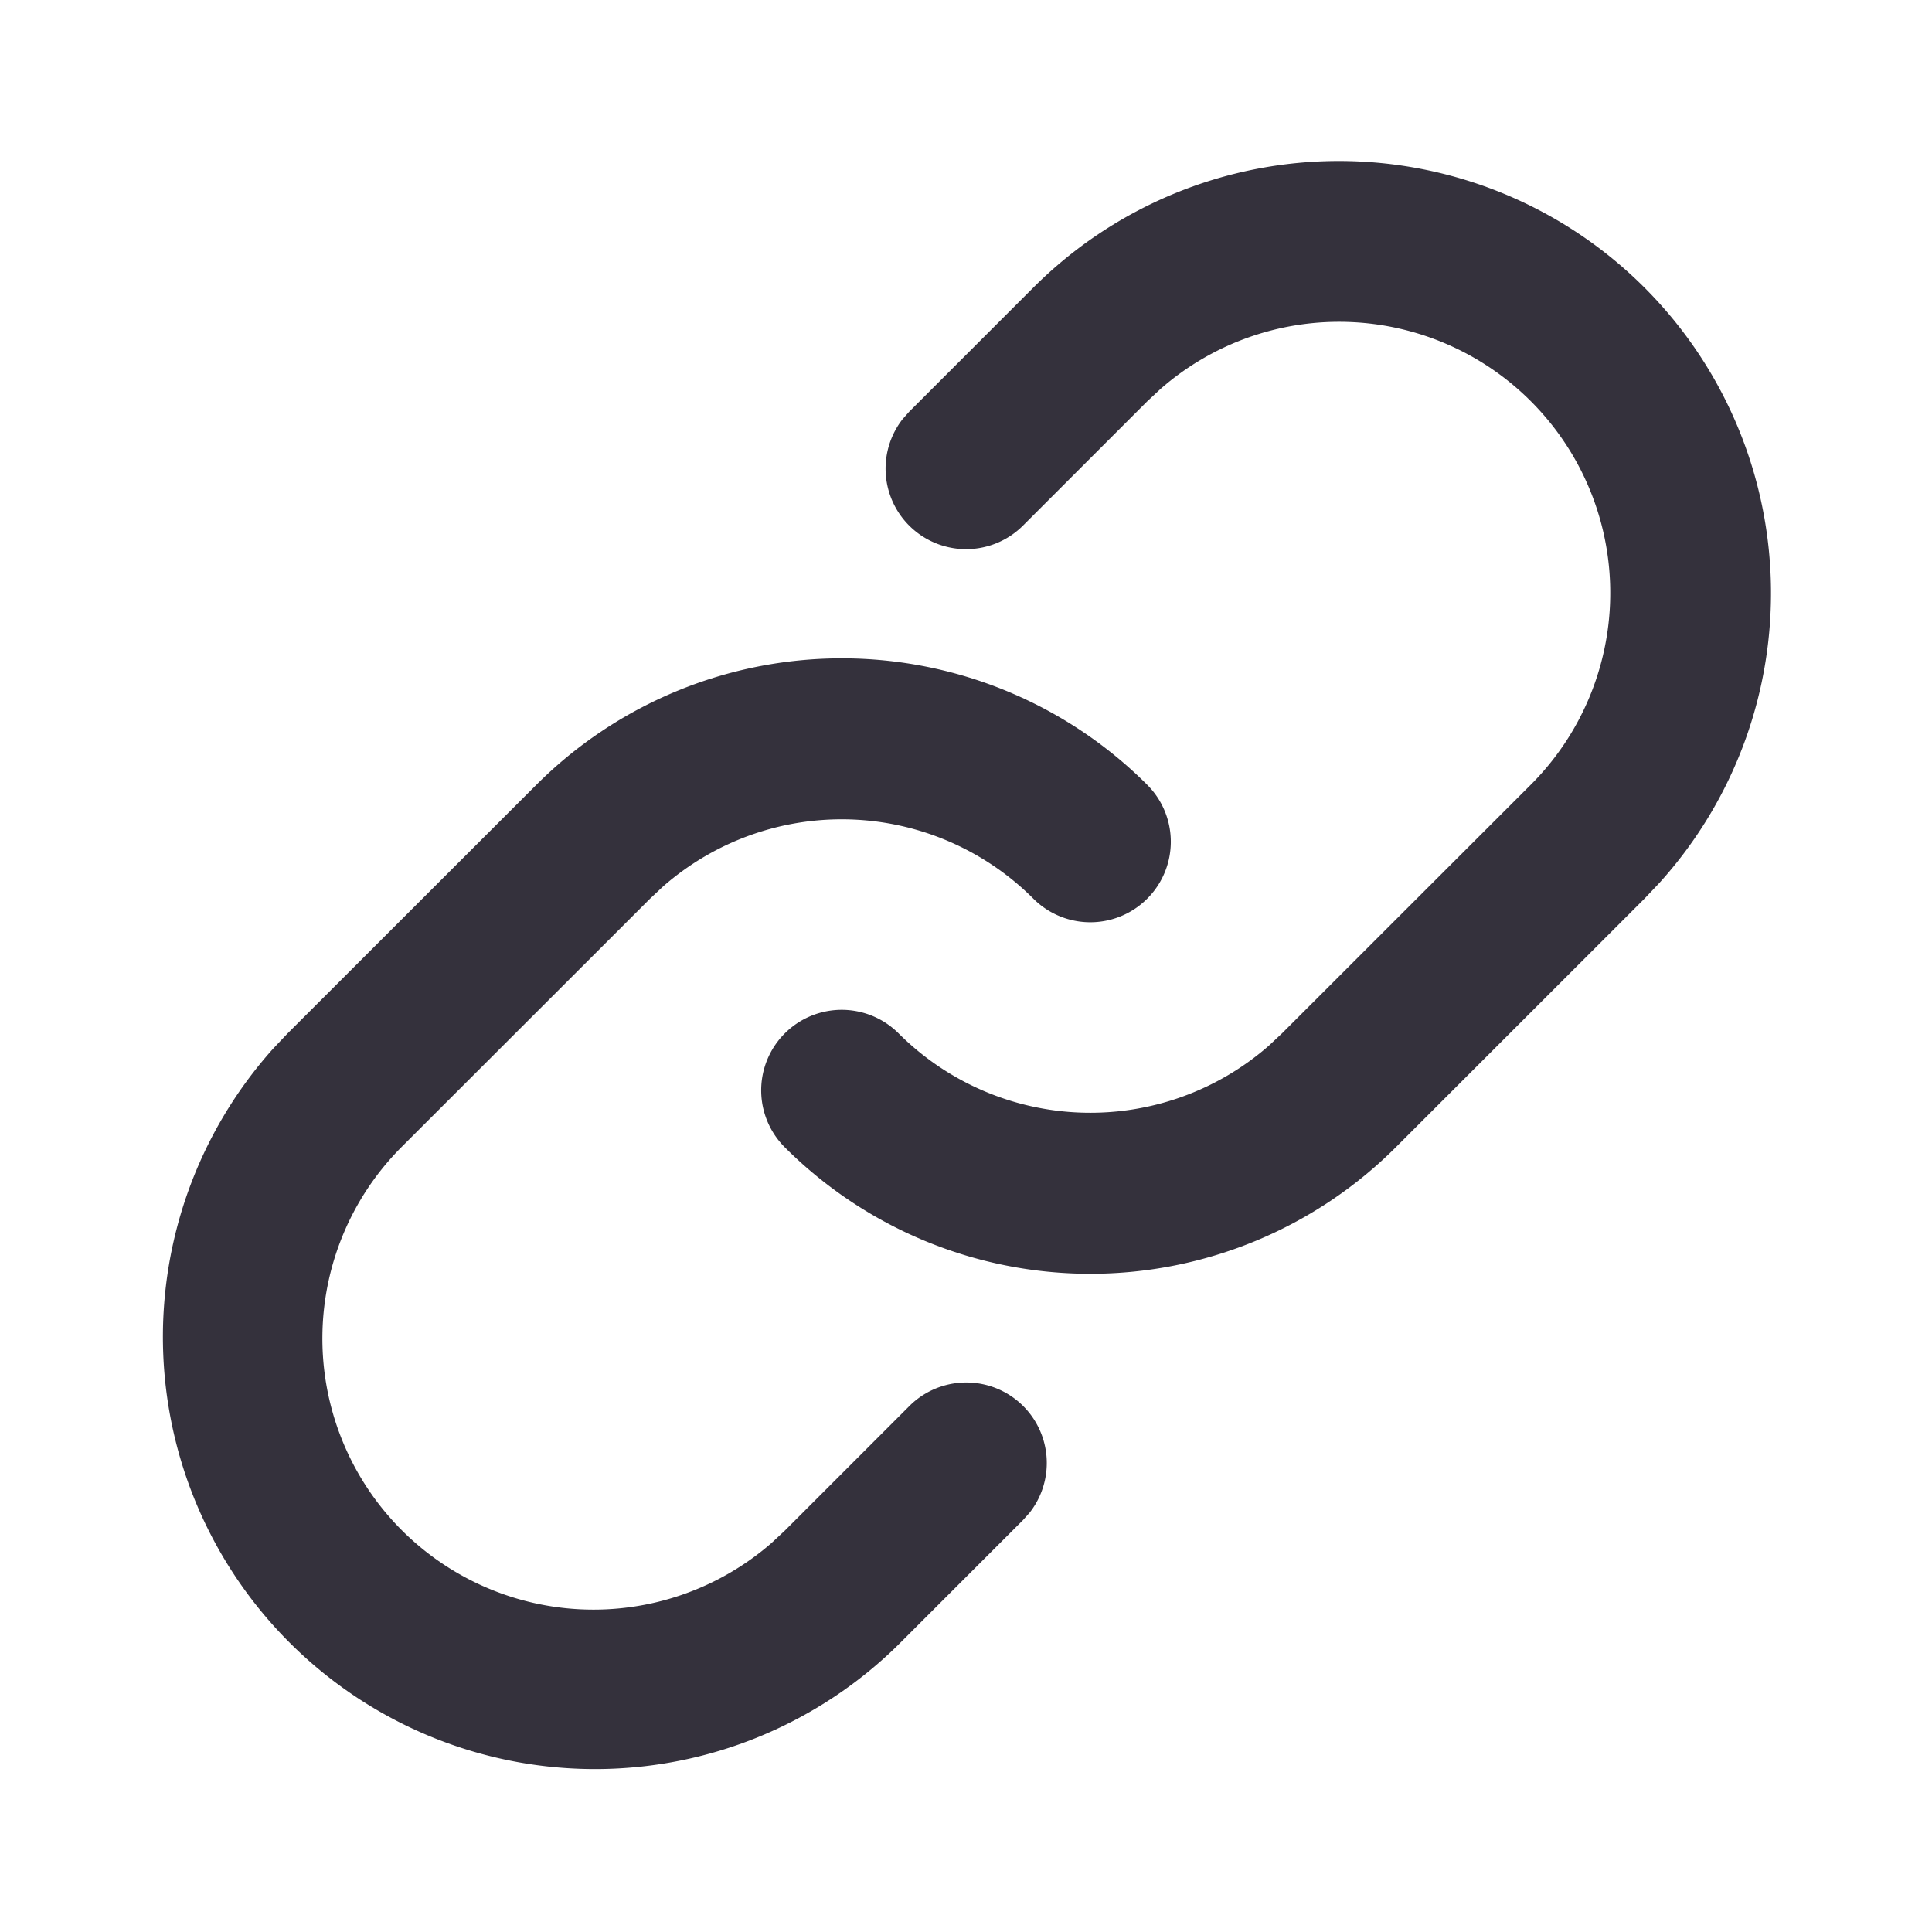 <svg  viewBox="0 0 24 24" xmlns="http://www.w3.org/2000/svg" height="1em" width="1em" fill="none"><path fill="#34313c" d="M10.456 8.178c1.424 0 2.789.565 3.795 1.571a1 1 0 0 1-1.414 1.415 3.368 3.368 0 0 0-4.6-.152l-.162.152-3.089 3.087a3.368 3.368 0 0 0 4.6 4.915l.163-.152 1.544-1.544a1 1 0 0 1 1.498 1.32l-.084.094-1.544 1.544A5.368 5.368 0 0 1 3.39 13.03l.183-.193 3.09-3.088a5.368 5.368 0 0 1 3.794-1.571zM16.633 2a5.368 5.368 0 0 1 3.979 8.97l-.184.194-3.089 3.088a5.368 5.368 0 0 1-7.59 0 1 1 0 1 1 1.414-1.415 3.368 3.368 0 0 0 4.6.152l.162-.152 3.09-3.088a3.368 3.368 0 0 0-4.601-4.915l-.163.152-1.544 1.544a1 1 0 0 1-1.497-1.32l.083-.094 1.544-1.544A5.368 5.368 0 0 1 16.633 2z"/></svg>
